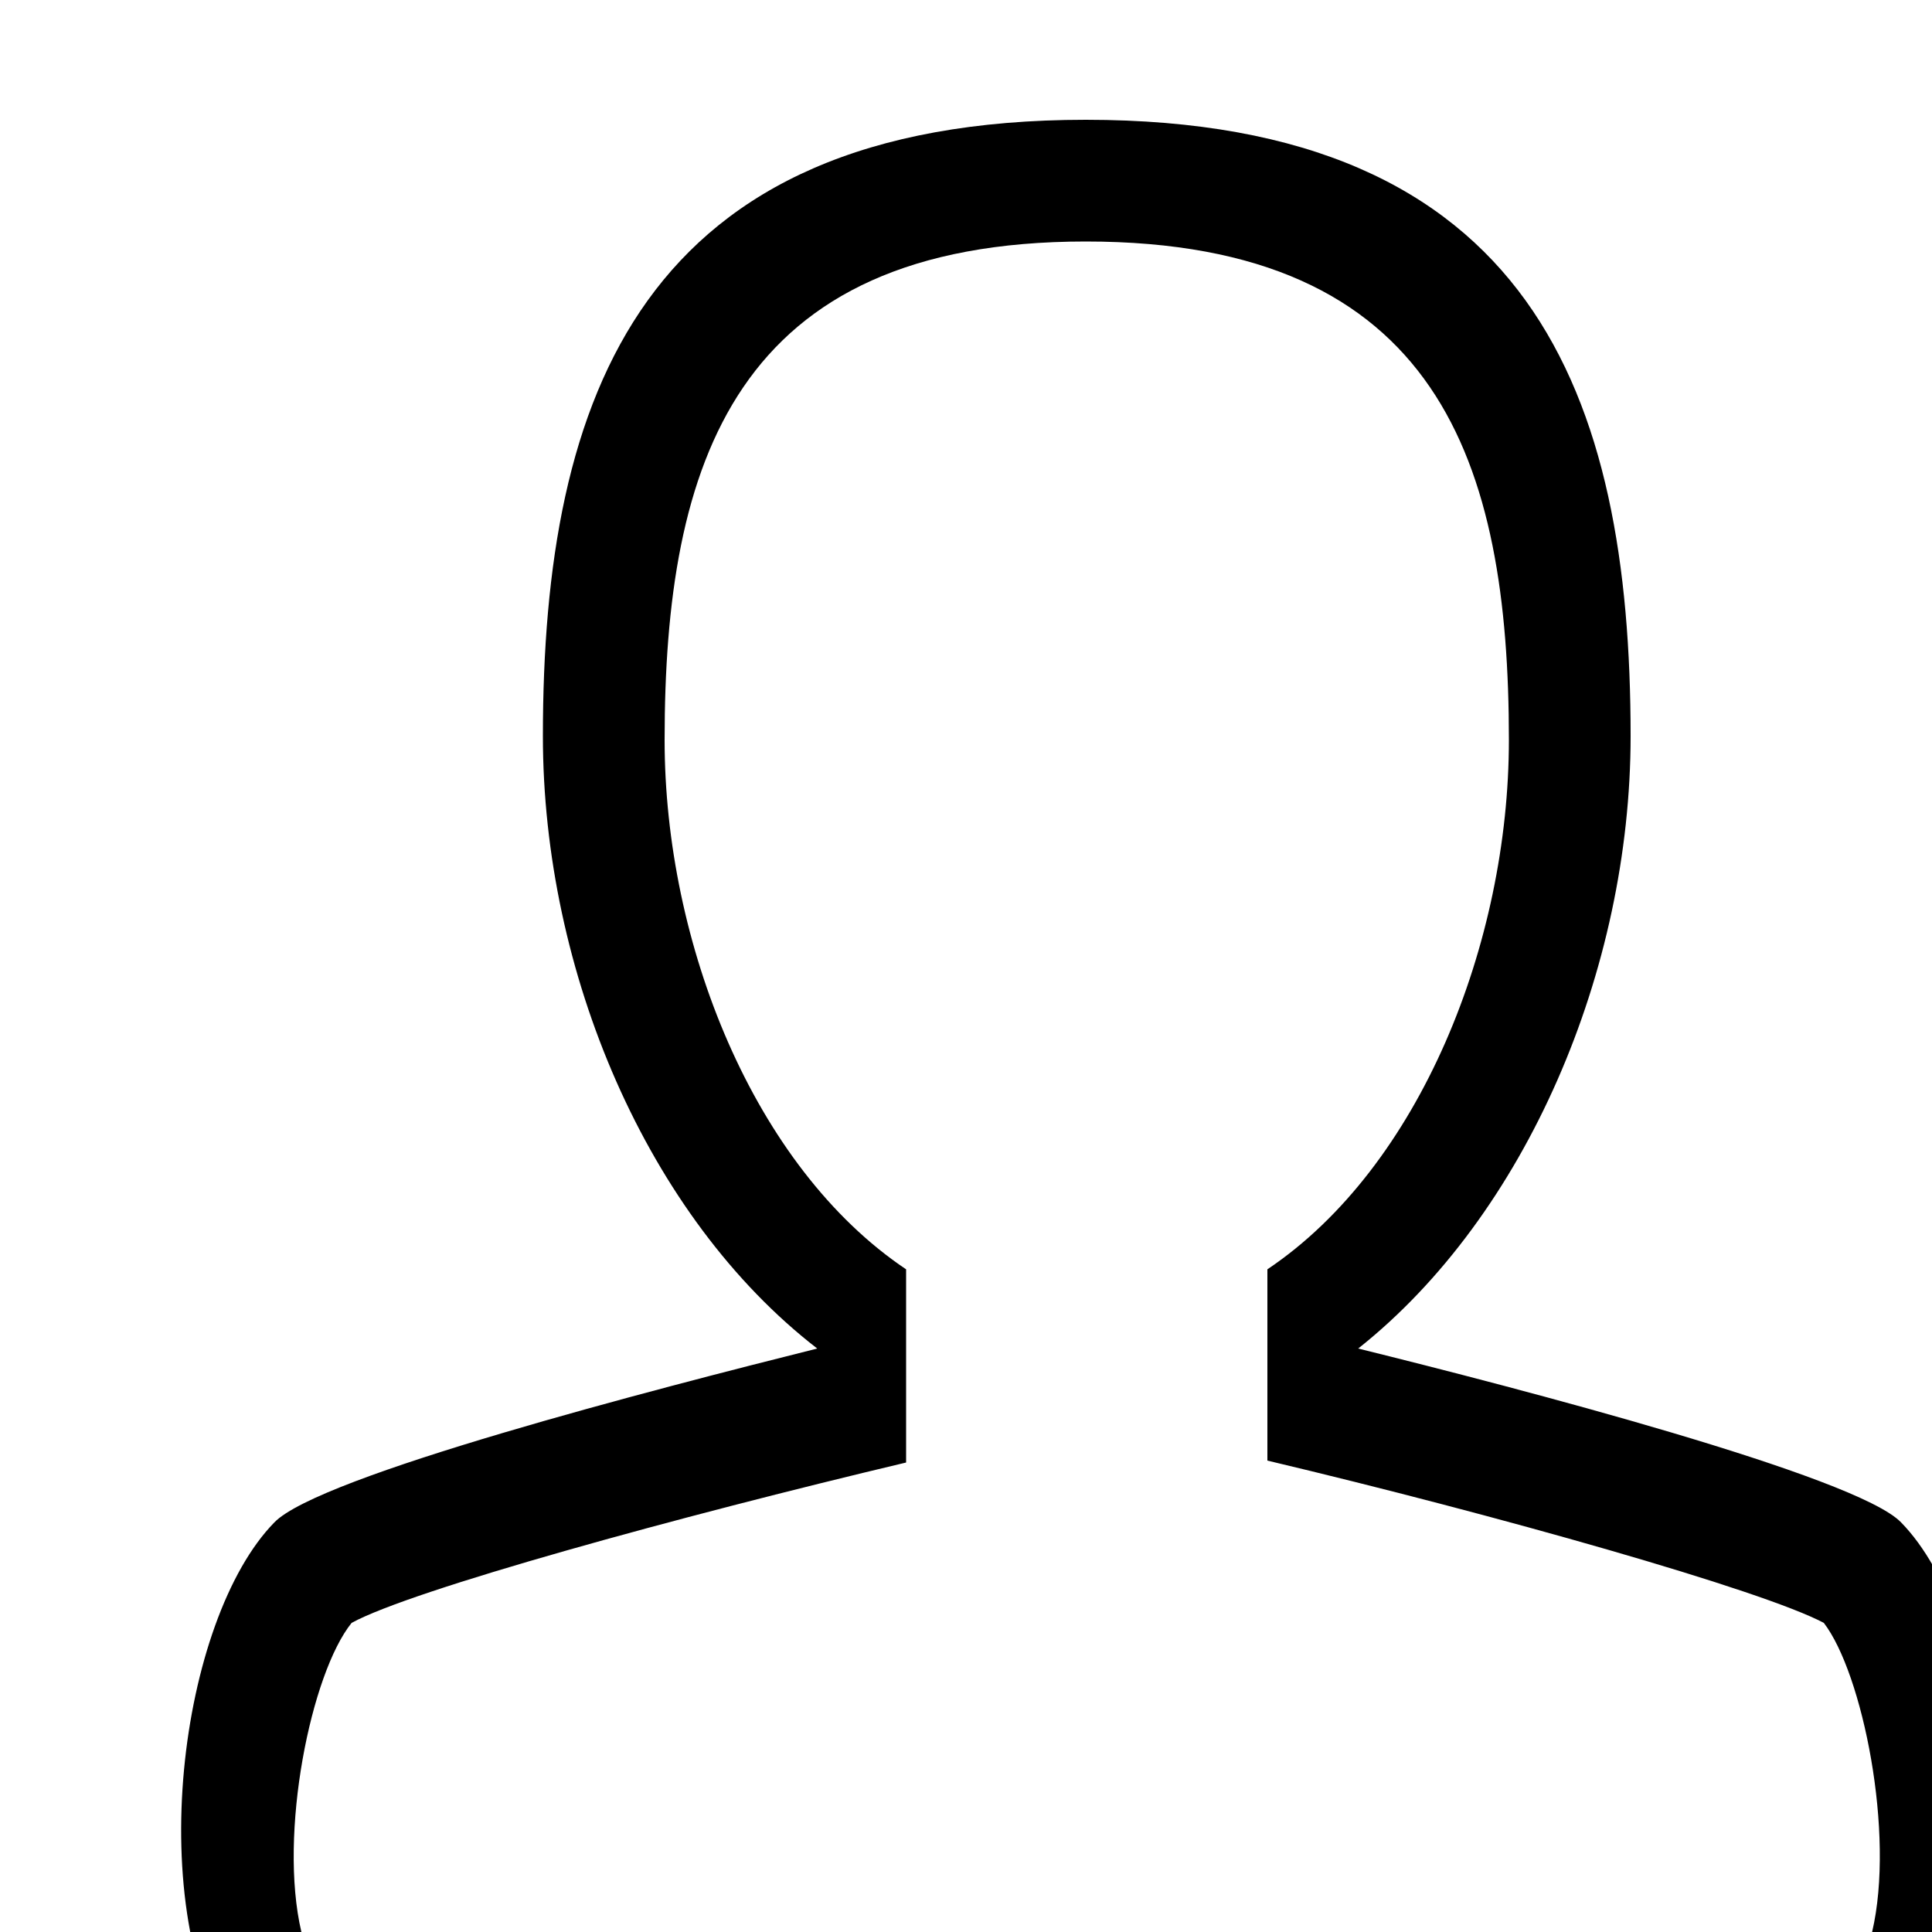 <?xml version="1.0" encoding="utf-8"?>
<!-- Generated by IcoMoon.io -->
<!DOCTYPE svg PUBLIC "-//W3C//DTD SVG 1.1//EN" "http://www.w3.org/Graphics/SVG/1.1/DTD/svg11.dtd">
<svg version="1.1" xmlns="http://www.w3.org/2000/svg" xmlns:xlink="http://www.w3.org/1999/xlink" width="100" height="100" viewBox="0 0 100 100">
<path d="M98.4 78.8c-2.3-2.4-20-7-28.1-9 8.7-6.9 14.1-19.6 14.1-31.7 0-17.6-5.1-31.9-28.2-31.9-23 0-28.1 14.3-28.1 31.9 0 12.2 5.4 24.9 14.2 31.7-8.4 2.1-25.8 6.6-28.1 9-4.9 5-6.9 20-2 27.4h88.1c4.9-7.4 3-22.4-1.9-27.4zM96.9 100h-81.3c-1.2-5.1 0.5-13.4 2.6-16 3.1-1.7 16.9-5.5 28.7-8.3v-10c-7.9-5.3-12.5-16.9-12.5-27.4 0-14.3 3.6-25.8 21.8-25.8 18.3 0 21.9 11.5 21.9 25.8 0 10.5-4.6 22.1-12.5 27.4v9.9c11.8 2.8 25.6 6.7 28.8 8.4 2 2.6 3.7 10.9 2.5 16z"></path>
</svg>
